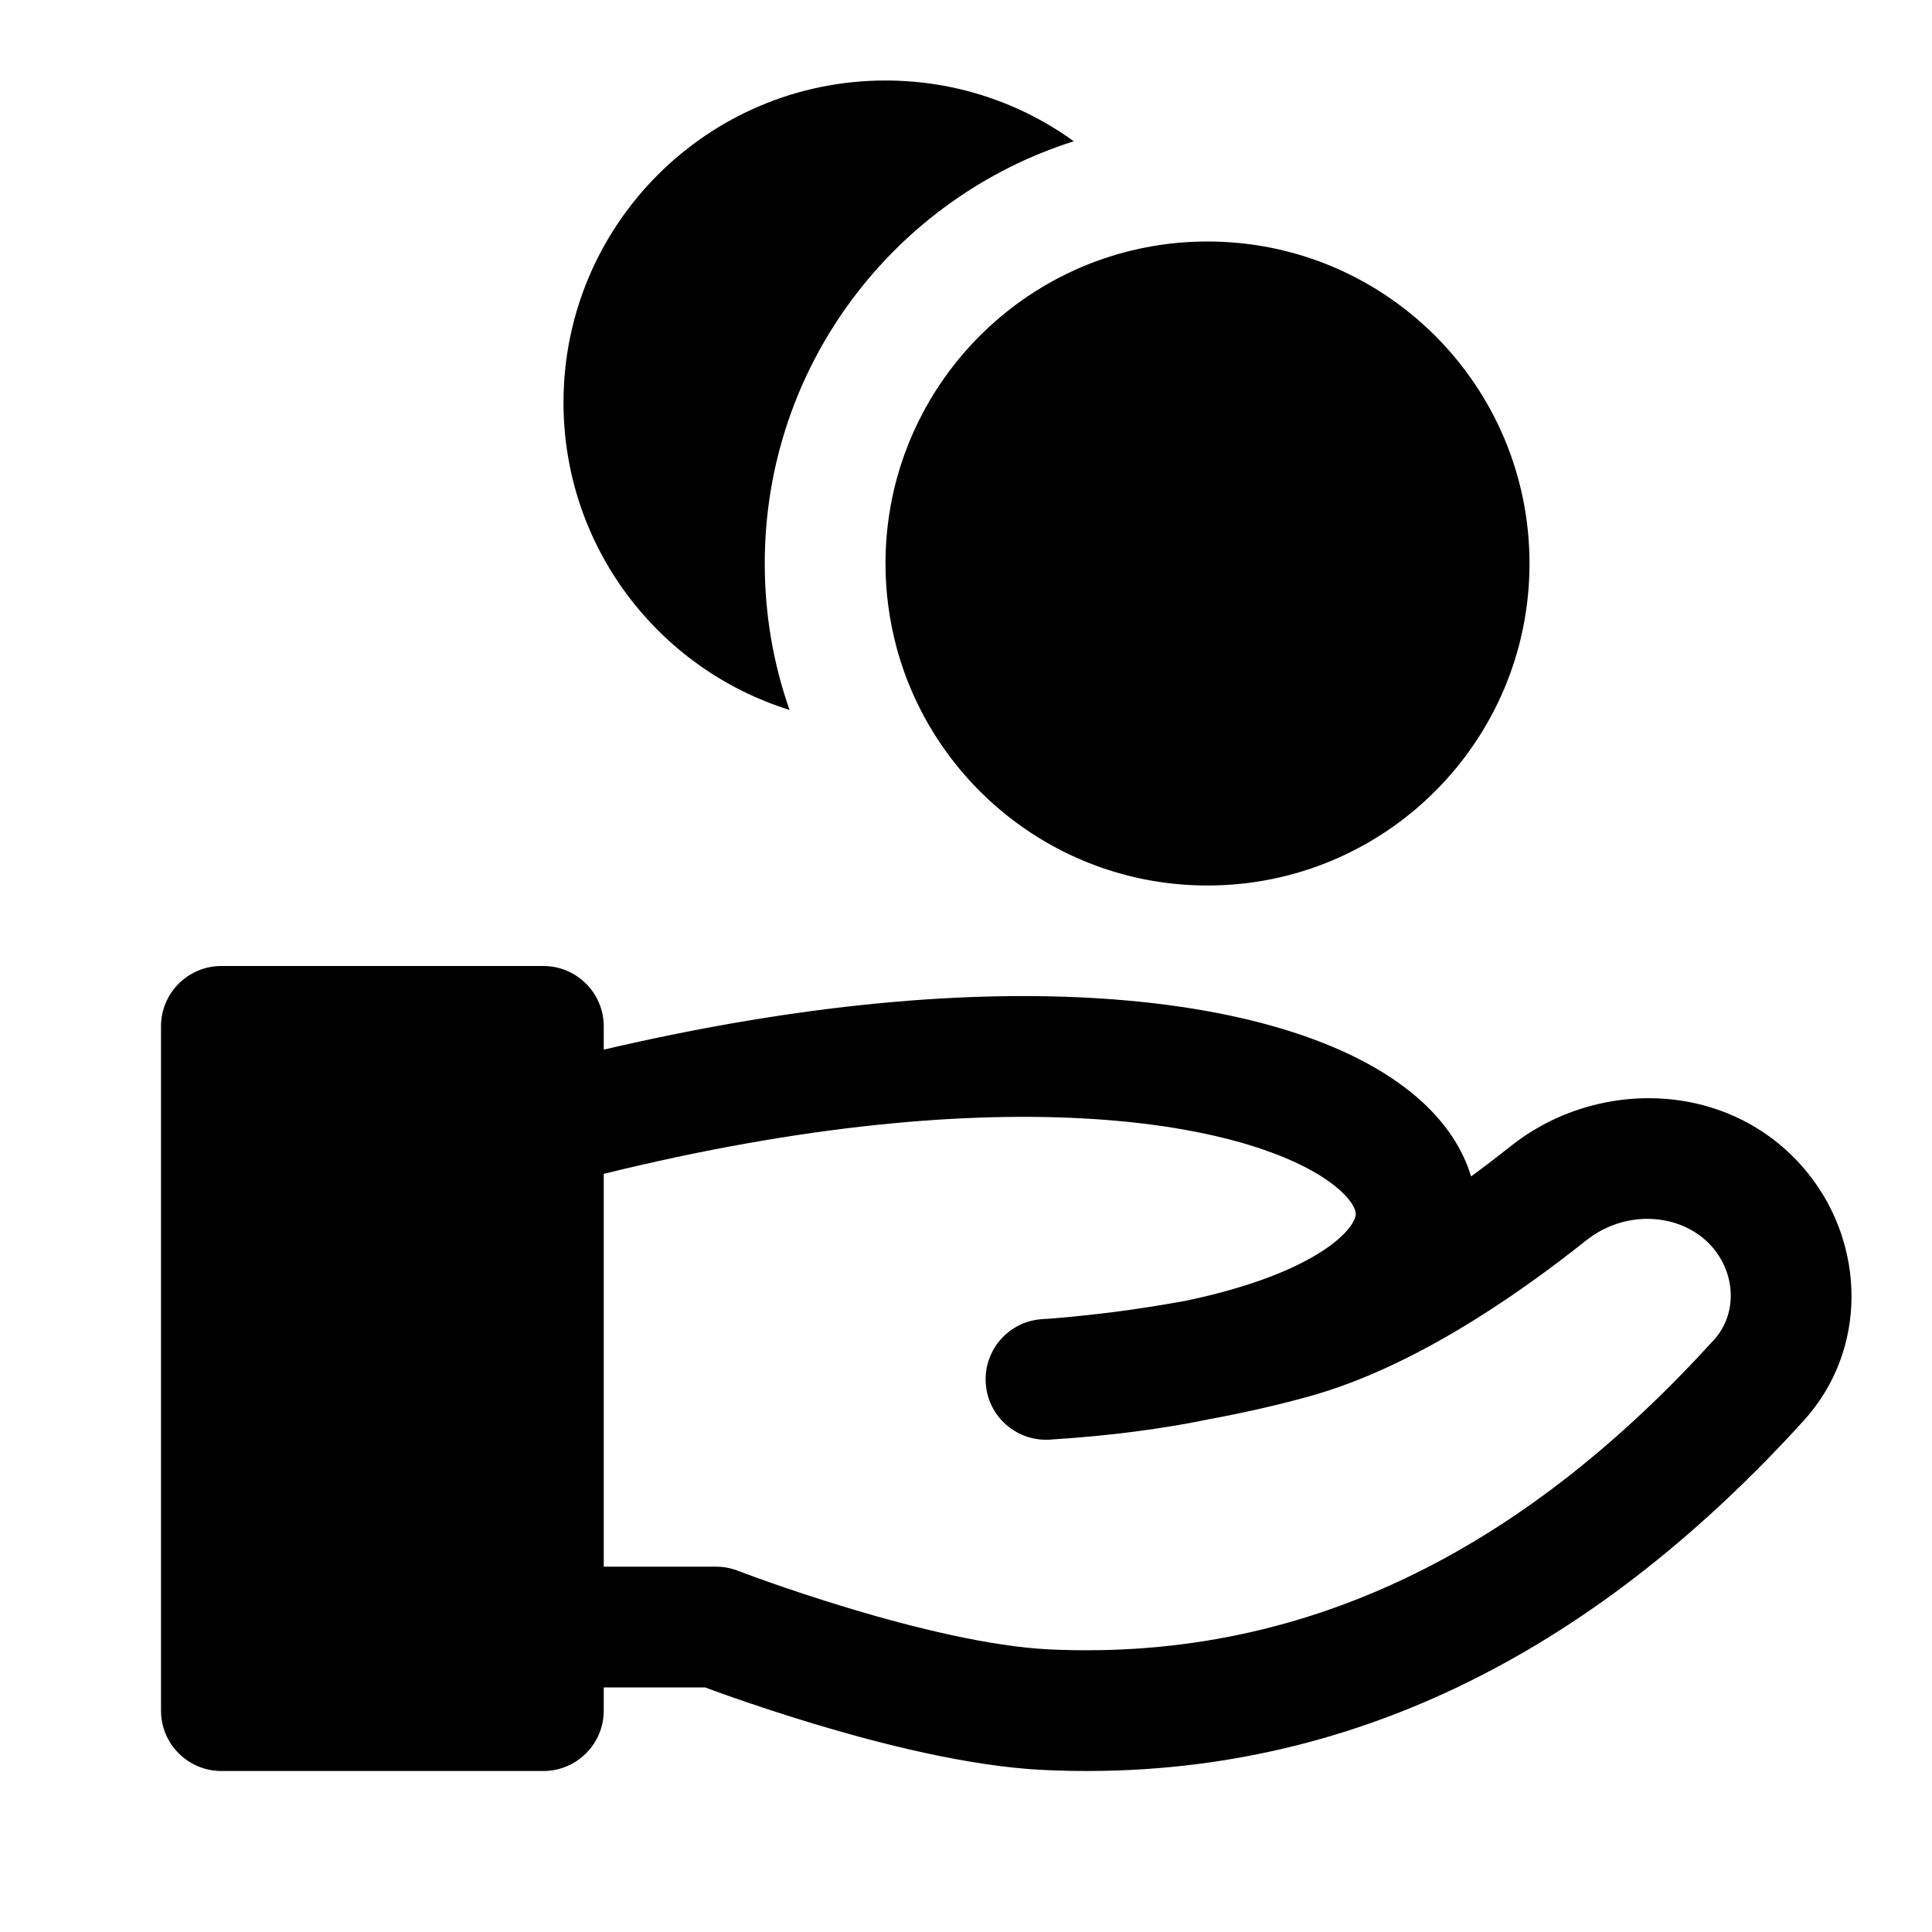 <svg width="24" height="24" viewBox="0 0 24 24" fill="none" xmlns="http://www.w3.org/2000/svg">
<path d="M9.808 8.819C9.608 8.25 9.5 7.638 9.5 7C9.5 4.541 11.114 2.459 13.339 1.755C12.682 1.28 11.873 1 11 1C8.791 1 7 2.791 7 5C7 6.794 8.181 8.312 9.808 8.819Z" fill="currentColor"/>
<path d="M15 3C14.482 3 13.984 3.099 13.526 3.28C12.048 3.866 11 5.31 11 7C11 7.363 11.049 7.716 11.14 8.053C11.602 9.75 13.154 11 15 11C17.209 11 19 9.209 19 7C19 4.791 17.209 3 15 3Z" fill="currentColor"/>
<path fill-rule="evenodd" clip-rule="evenodd" d="M2 12.75C2 12.336 2.336 12 2.75 12H6.75C7.164 12 7.5 12.336 7.5 12.75V13.039C9.961 12.463 12.035 12.297 13.68 12.404C15.495 12.521 16.903 12.977 17.681 13.701C17.952 13.953 18.169 14.261 18.274 14.614C18.445 14.489 18.612 14.361 18.771 14.235C19.855 13.374 21.536 13.419 22.465 14.582C23.169 15.464 23.208 16.765 22.405 17.649C19.968 20.332 16.881 22.174 12.958 21.987C12.037 21.943 10.939 21.663 10.111 21.414C9.688 21.286 9.319 21.162 9.055 21.069C8.933 21.026 8.833 20.989 8.76 20.962H7.5V21.25C7.5 21.664 7.164 22 6.75 22H2.75C2.336 22 2 21.664 2 21.25V12.75ZM7.5 19.462H8.896C8.989 19.462 9.08 19.479 9.167 19.513M9.167 19.513L9.172 19.515L9.19 19.521C9.207 19.528 9.232 19.538 9.266 19.55C9.332 19.575 9.431 19.61 9.554 19.654C9.801 19.741 10.148 19.858 10.543 19.977C11.352 20.221 12.303 20.454 13.029 20.489C16.372 20.648 19.056 19.106 21.294 16.641C21.559 16.35 21.579 15.876 21.293 15.518C20.943 15.081 20.223 14.997 19.704 15.409C18.805 16.124 17.535 16.993 16.267 17.345C15.843 17.463 15.421 17.556 15.03 17.628C14.449 17.749 13.797 17.835 13.077 17.881L13.058 17.883L13.042 17.884L13.04 17.884L13.038 17.884L13.036 17.884C12.624 17.907 12.269 17.592 12.245 17.179C12.221 16.767 12.534 16.412 12.947 16.387C12.959 16.386 12.972 16.385 12.984 16.384L13.01 16.383C13.051 16.38 13.112 16.375 13.192 16.368C13.351 16.354 13.58 16.331 13.855 16.296C14.117 16.262 14.418 16.216 14.738 16.157C15.667 15.962 16.264 15.687 16.587 15.425C16.823 15.233 16.84 15.109 16.842 15.086C16.843 15.07 16.844 14.971 16.66 14.799C16.261 14.428 15.276 14.01 13.583 13.901C12.04 13.801 10 13.966 7.5 14.582V19.462" fill="currentColor"/>
</svg>
